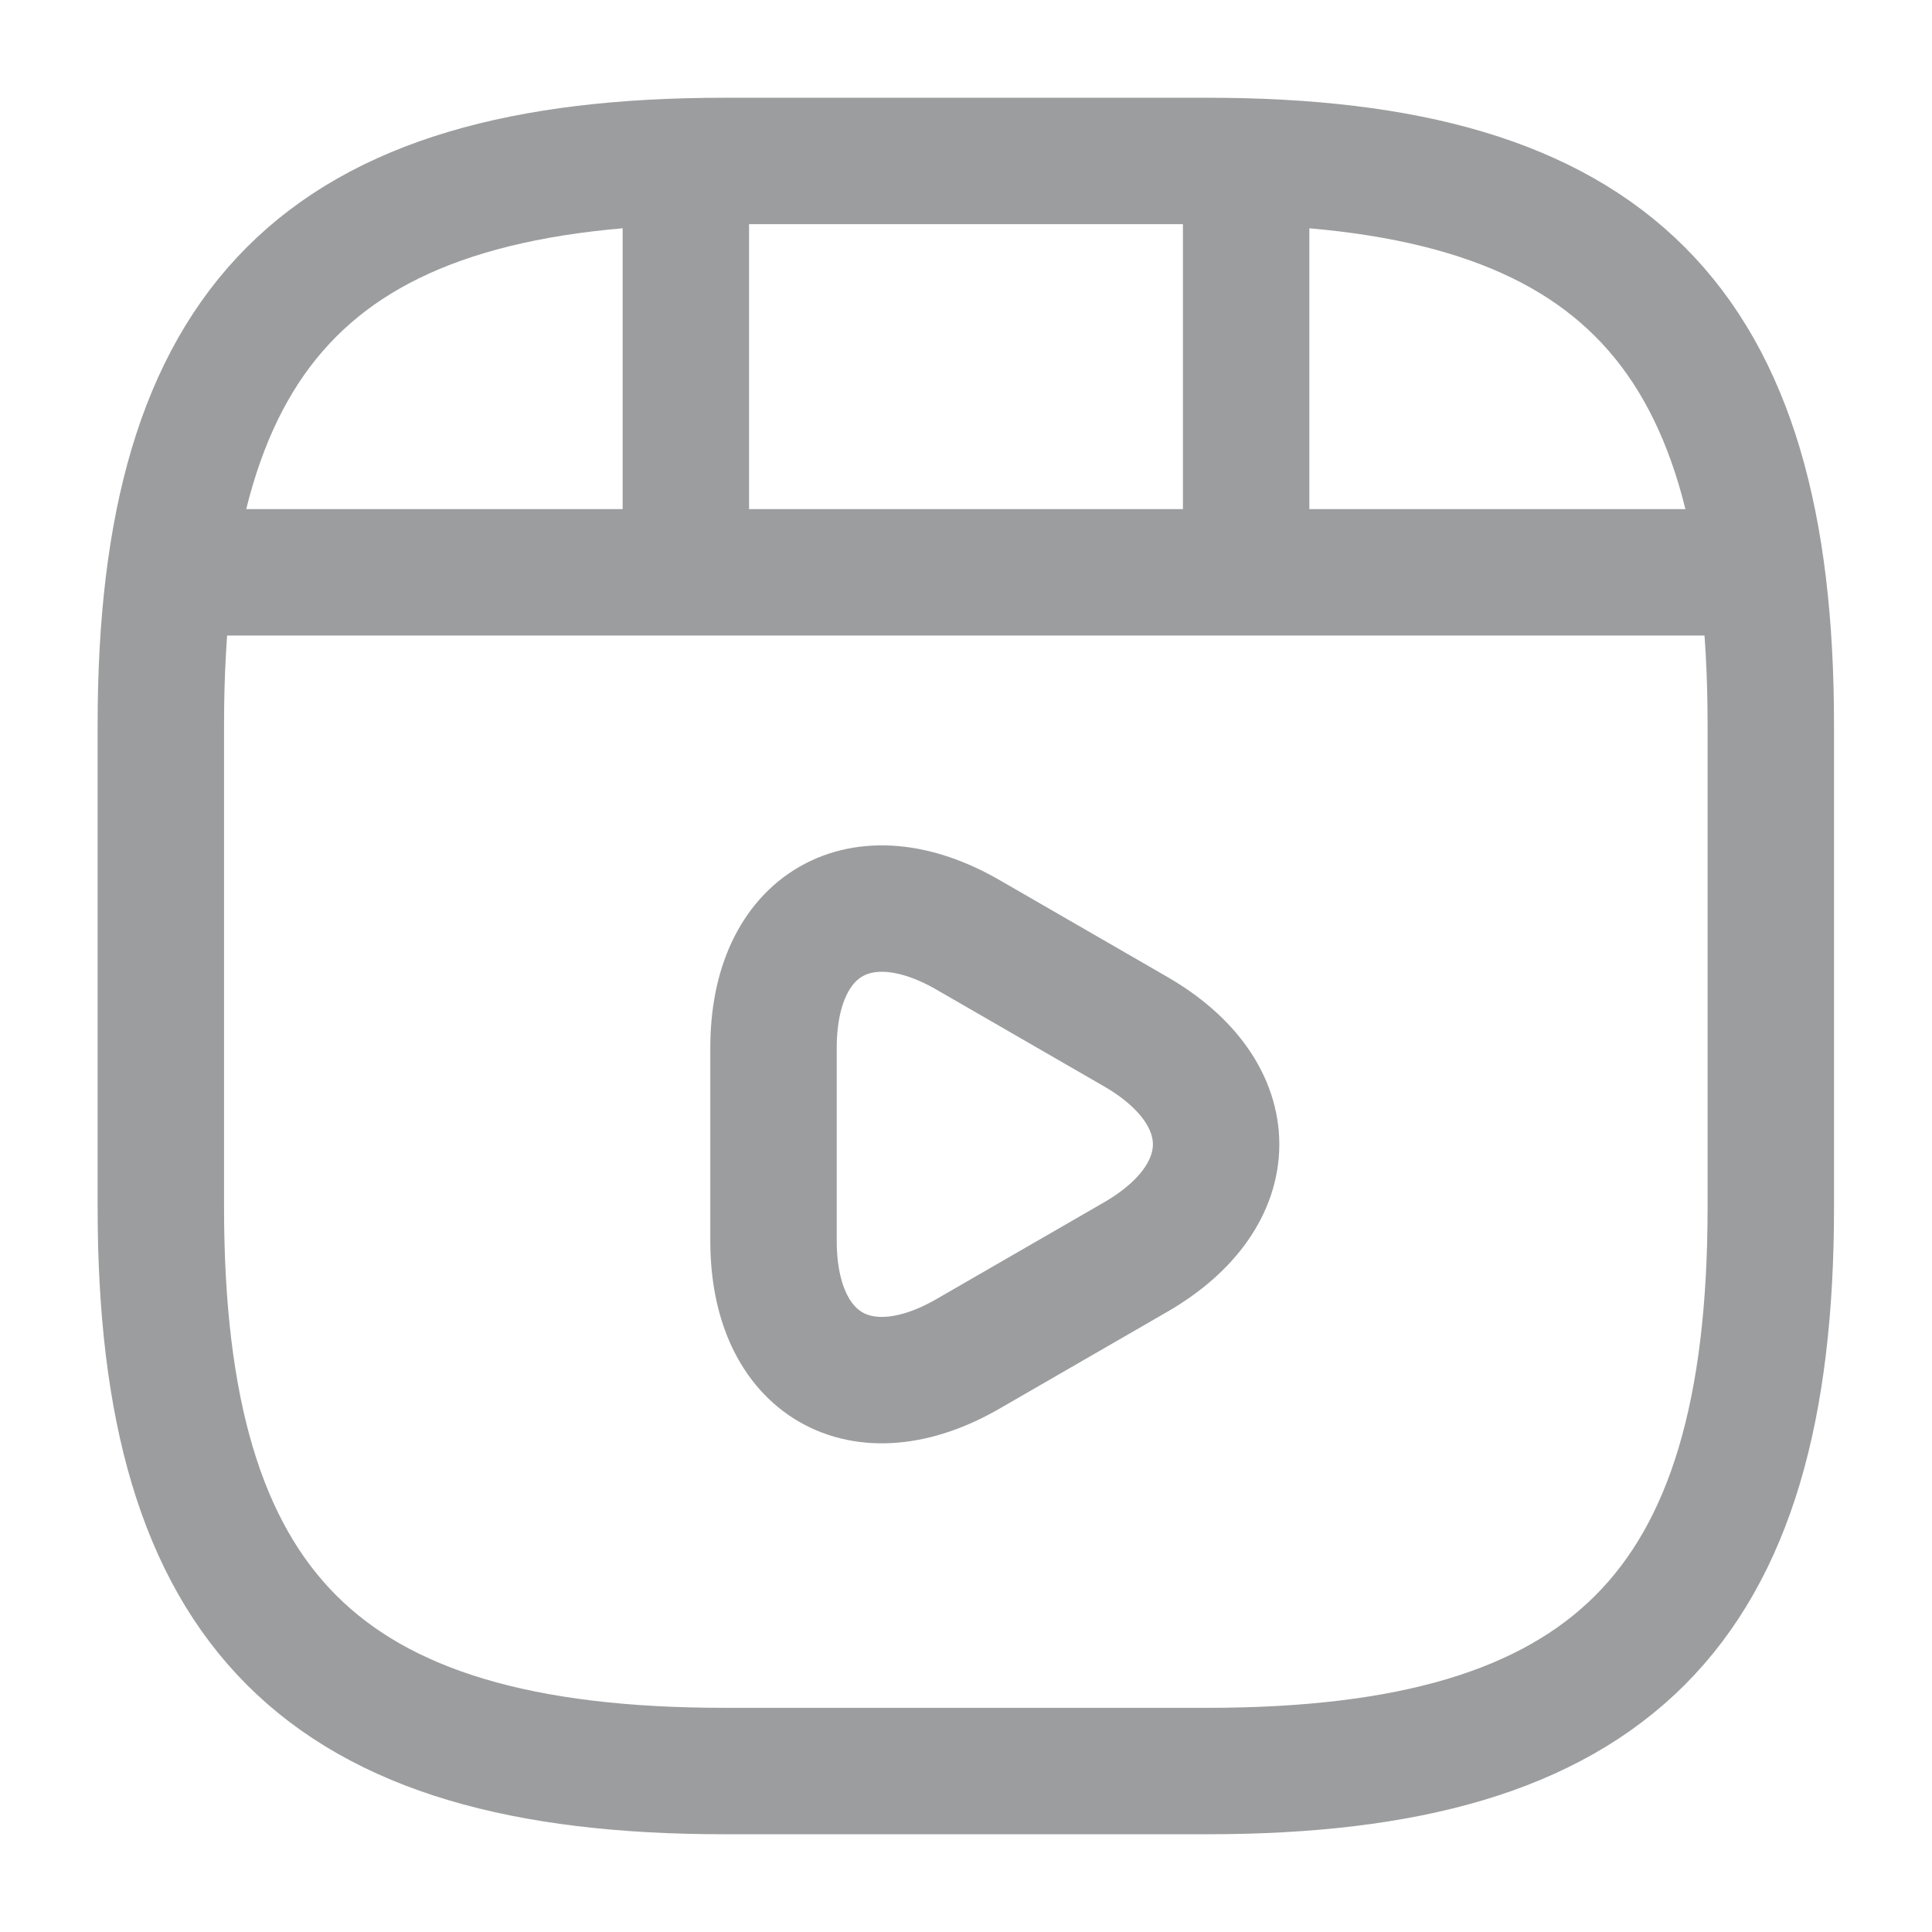 <svg width="16" height="16" viewBox="0 0 16 16" fill="none" xmlns="http://www.w3.org/2000/svg">
<path d="M14.665 10V6C14.665 2.667 13.332 1.333 9.999 1.333H5.999C2.665 1.333 1.332 2.667 1.332 6V10C1.332 13.333 2.665 14.667 5.999 14.667H9.999C13.332 14.667 14.665 13.333 14.665 10Z" stroke="#9C9D9E" stroke-width="1.047" stroke-linecap="round" stroke-linejoin="round"/>
<path d="M1.68 4.74H14.32" stroke="#9C9D9E" stroke-width="1.047" stroke-linecap="round" stroke-linejoin="round"/>
<path d="M5.68 1.407V4.647" stroke="#9C9D9E" stroke-width="1.047" stroke-linecap="round" stroke-linejoin="round"/>
<path d="M10.32 1.407V4.347" stroke="#9C9D9E" stroke-width="1.047" stroke-linecap="round" stroke-linejoin="round"/>
<path d="M6.406 9.477V8.677C6.406 7.65 7.133 7.23 8.02 7.744L8.713 8.144L9.406 8.544C10.293 9.057 10.293 9.897 9.406 10.41L8.713 10.81L8.02 11.21C7.133 11.724 6.406 11.304 6.406 10.277V9.477V9.477Z" stroke="#9C9D9E" stroke-width="1.047" stroke-miterlimit="10" stroke-linecap="round" stroke-linejoin="round"/>
</svg>

